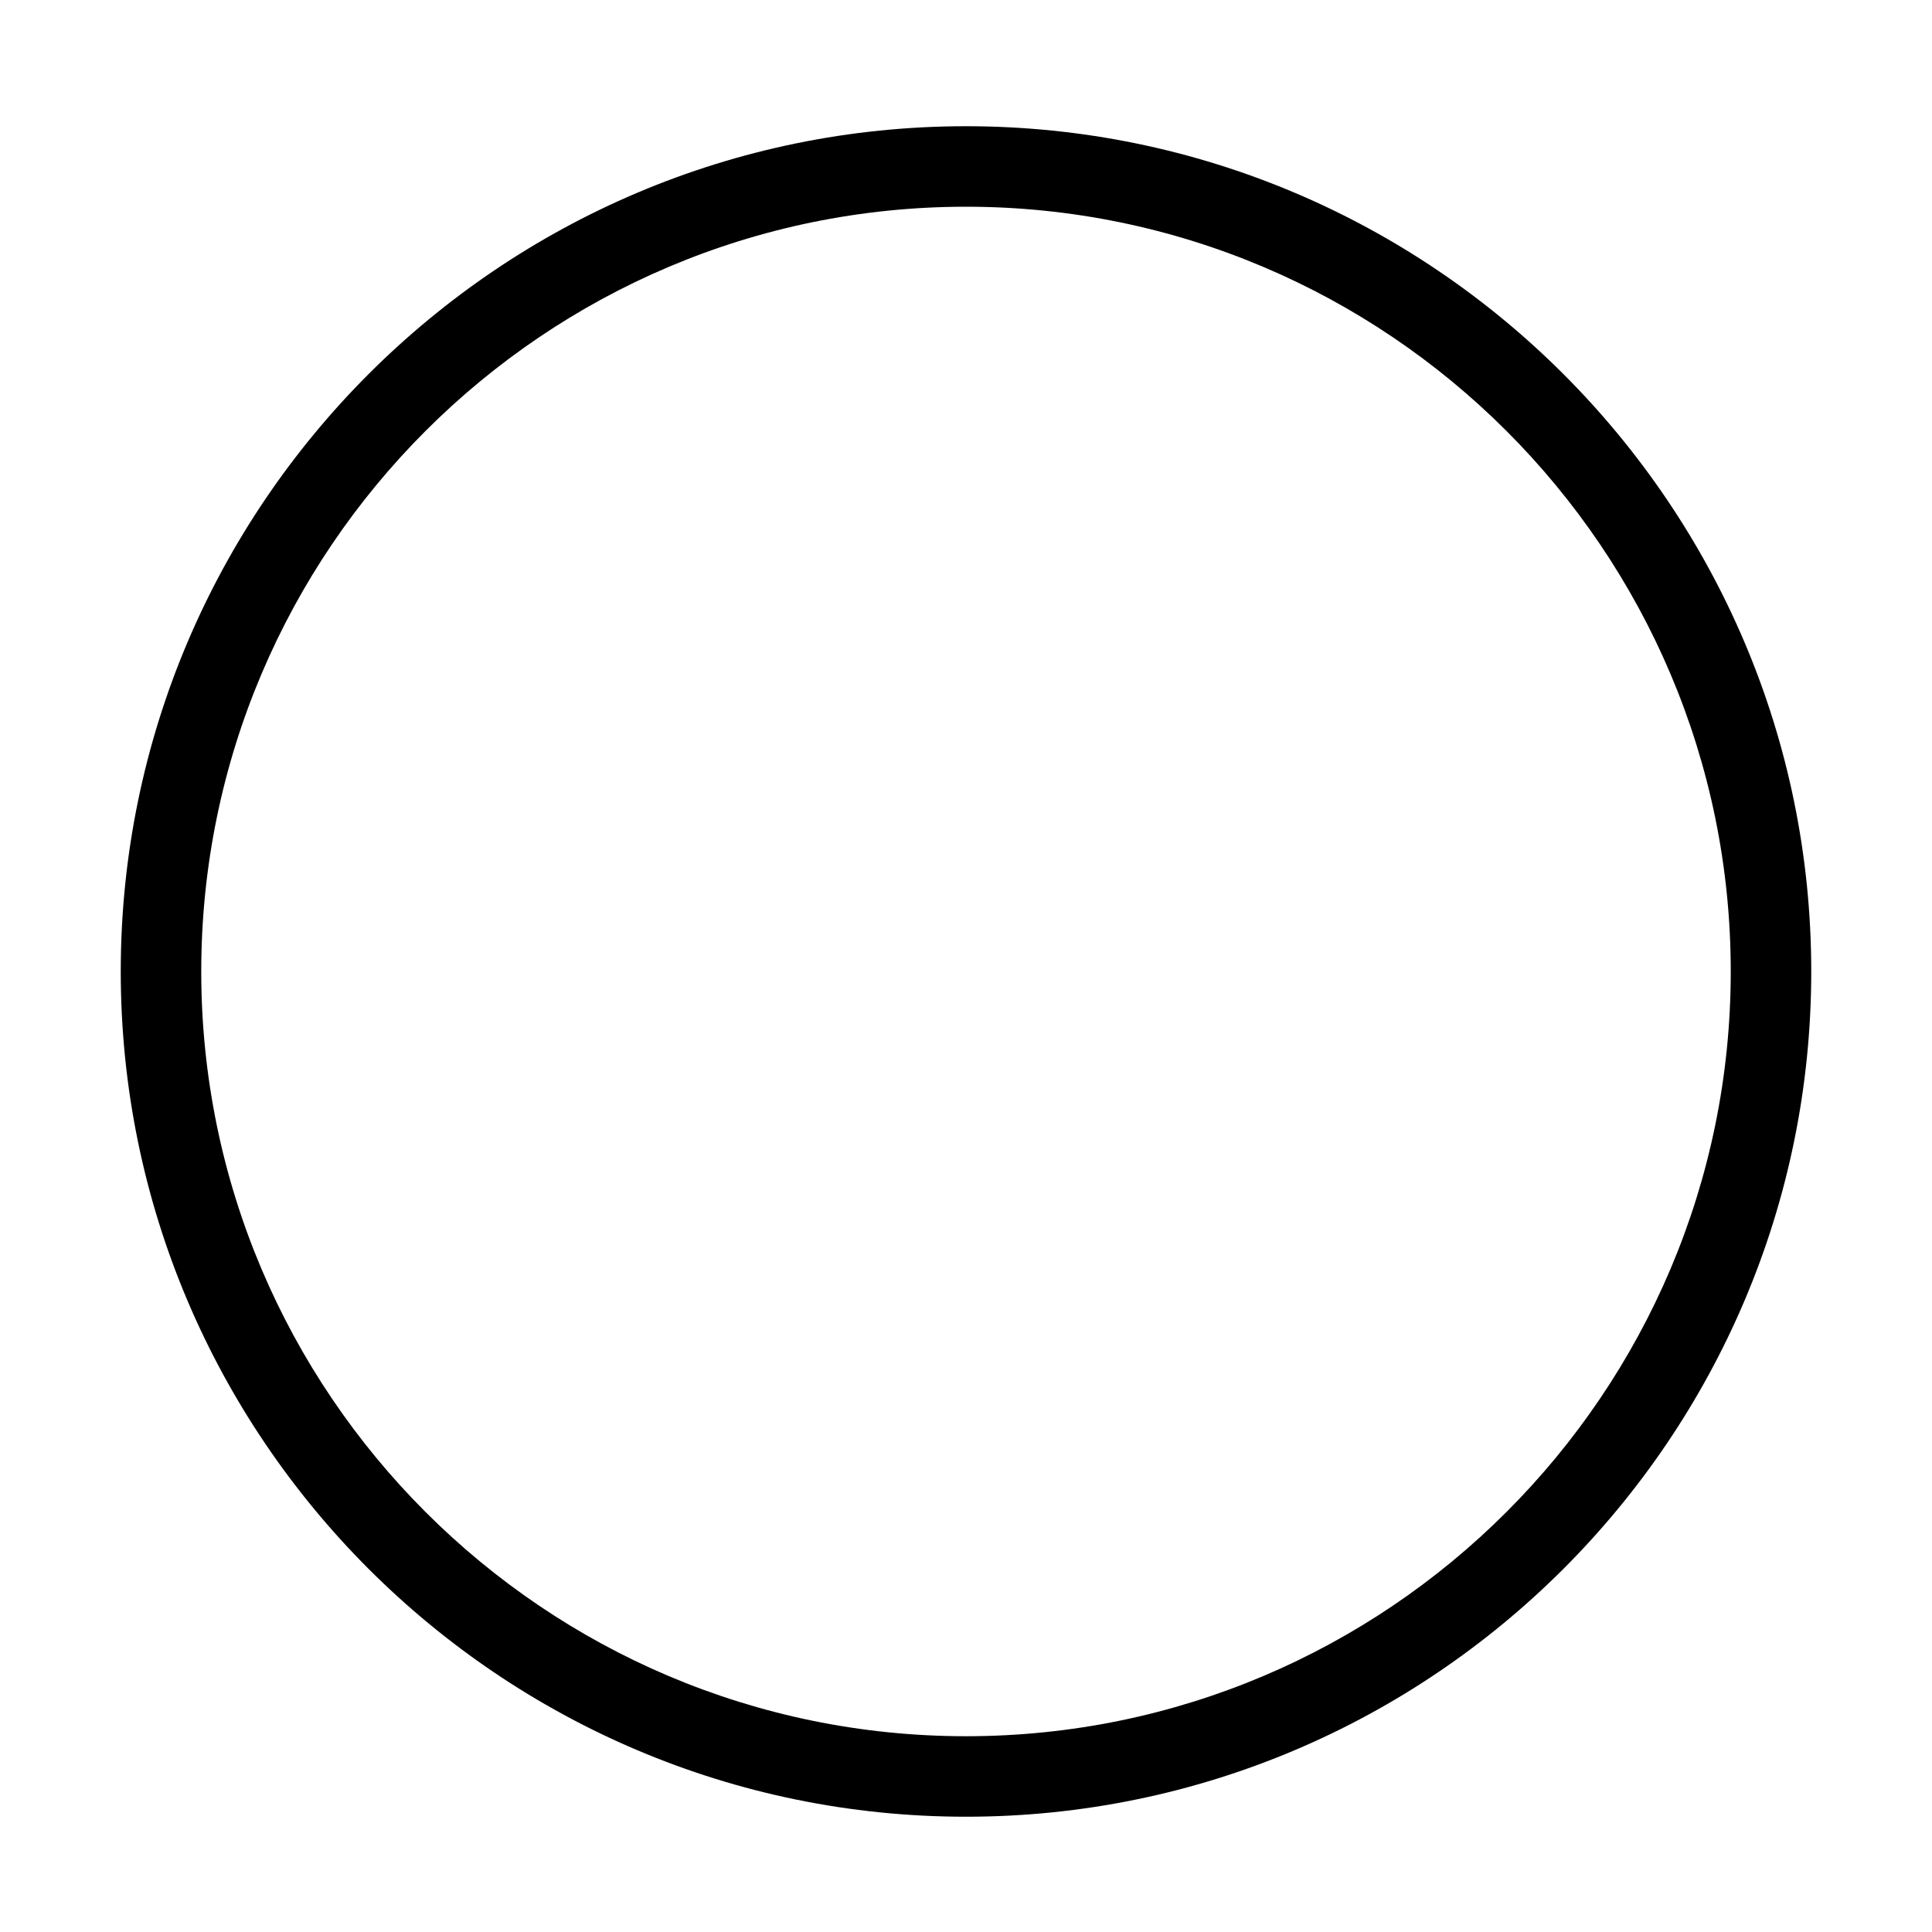 <?xml version="1.0" encoding="utf-8"?>
<!-- Generator: Adobe Illustrator 22.1.0, SVG Export Plug-In . SVG Version: 6.00 Build 0)  -->
<svg version="1.1" id="Layer_1" xmlns="http://www.w3.org/2000/svg" xmlns:xlink="http://www.w3.org/1999/xlink" x="0px" y="0px"
	 viewBox="0 0 24 24" style="enable-background:new 0 0 24 24;" xml:space="preserve">
<g>
	<title>sign-badge-circle</title>
	<path d="M12,22.568c-5.79,0-10.5-4.71-10.5-10.5s4.71-10.5,10.5-10.5c5.79,0,10.5,4.71,10.5,10.5S17.79,22.568,12,22.568z
		 M12,2.568c-5.238,0-9.5,4.262-9.5,9.5c0,5.238,4.262,9.5,9.5,9.5s9.5-4.262,9.5-9.5C21.5,6.83,17.238,2.568,12,2.568z"/>
</g>
</svg>
